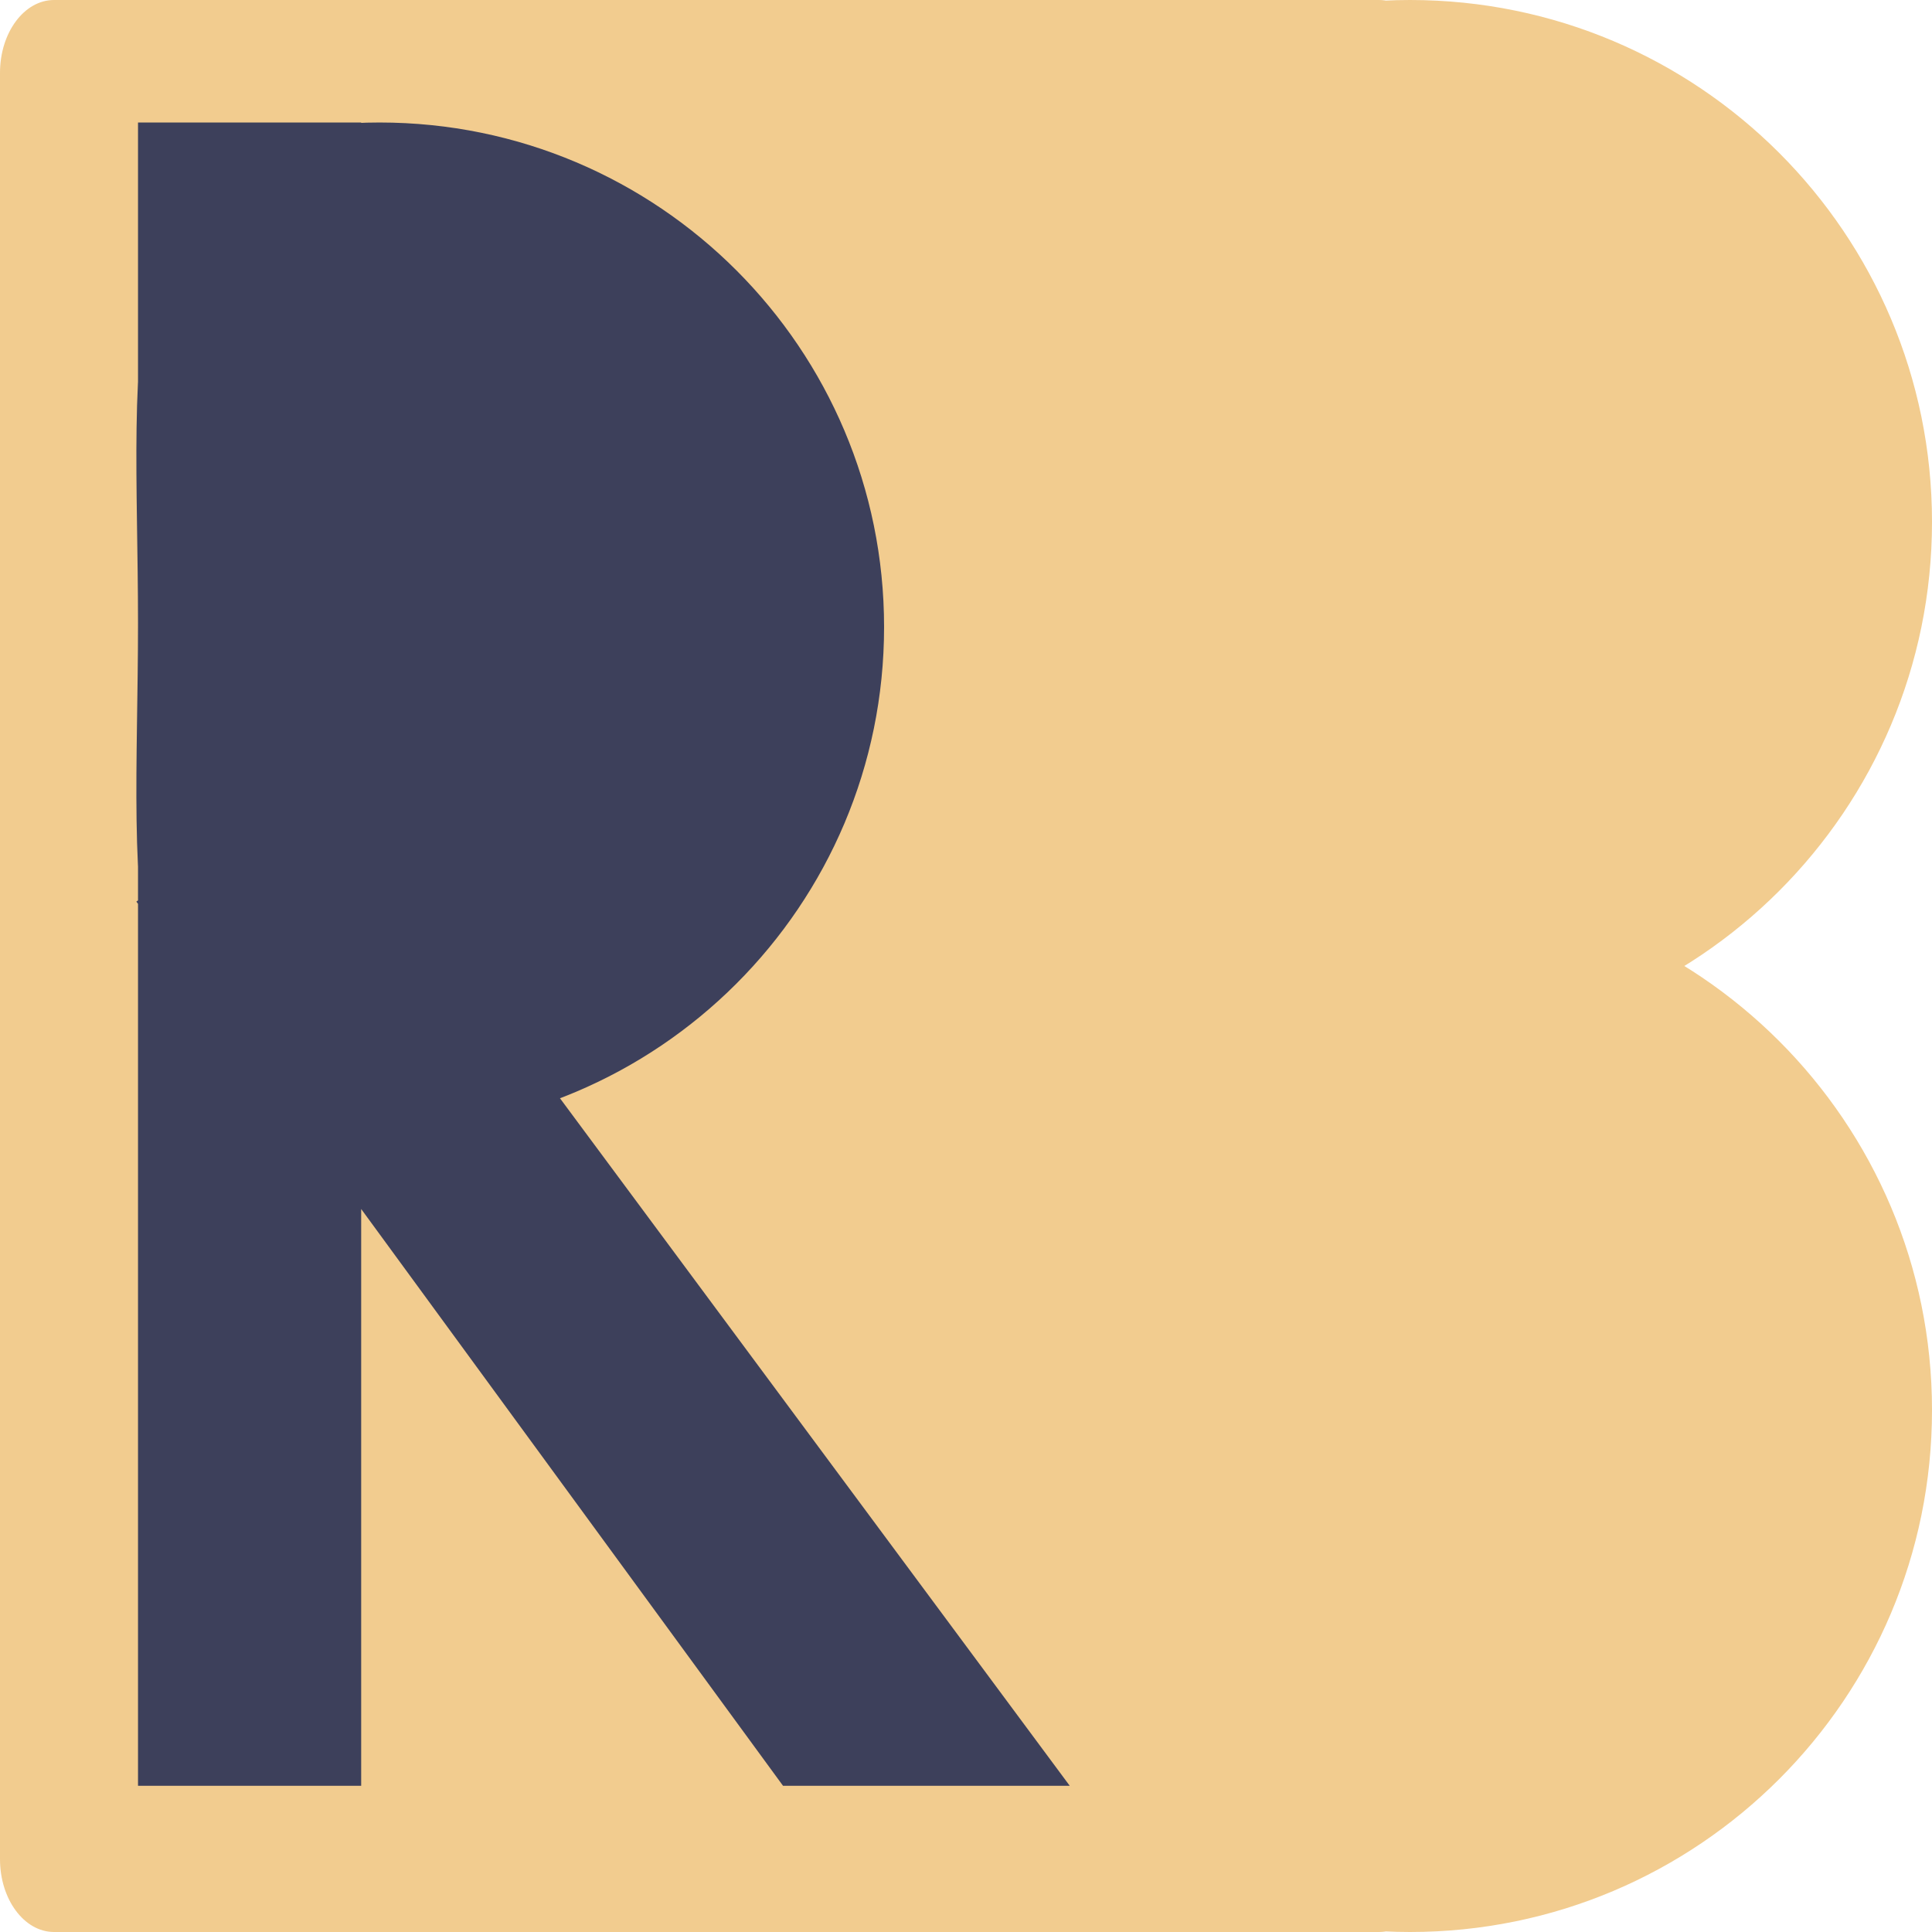 <?xml version="1.0" encoding="utf-8"?>
<svg viewBox="0 0 500 500" width="500" height="500" xmlns="http://www.w3.org/2000/svg">
  <path d="M 13.984 0 L 356.906 0 C 364.629 0 370.89 8.44 370.89 18.851 L 370.89 481.149 C 370.89 491.56 364.629 500 356.906 500 L 13.984 500 C 6.261 500 0 491.56 0 481.149 L 0 18.851 C 0 8.44 6.261 0 13.984 0 Z M 43.8 59.049 L 327.087 59.049 L 327.087 440.95 L 43.8 440.95 L 43.8 59.049 Z M 500 135.067 C 500 209.662 439.528 270.133 364.933 270.133 C 290.338 270.133 229.865 209.662 229.865 135.067 C 229.865 60.472 290.338 0 364.933 0 C 439.528 0 500 60.472 500 135.067 Z M 500 364.933 C 500 439.528 439.528 500 364.933 500 C 290.338 500 229.867 439.528 229.867 364.933 C 229.867 290.338 290.338 229.867 364.933 229.867 C 439.528 229.867 500 290.338 500 364.933 Z" style="stroke: rgb(0, 0, 0); stroke-width: 0px; fill: rgb(242, 204, 143);"/>
  <path d="M 35.718 31.703 L 93.473 31.703 L 93.473 462.166 L 35.718 462.166 L 35.718 31.703 Z M 228.799 162.268 C 228.799 234.375 170.342 292.83 98.236 292.83 C 26.124 292.83 35.718 233.435 35.718 161.325 C 35.718 89.217 26.124 31.703 98.236 31.703 C 170.342 31.703 228.799 90.159 228.799 162.268 Z M 35.291 233.335 L 81.909 199.241 L 276.852 462.166 L 202.649 462.166 L 35.291 233.335 Z" style="stroke: rgb(0, 0, 0); stroke-width: 0px; fill: rgb(61, 64, 91);"/>
</svg>